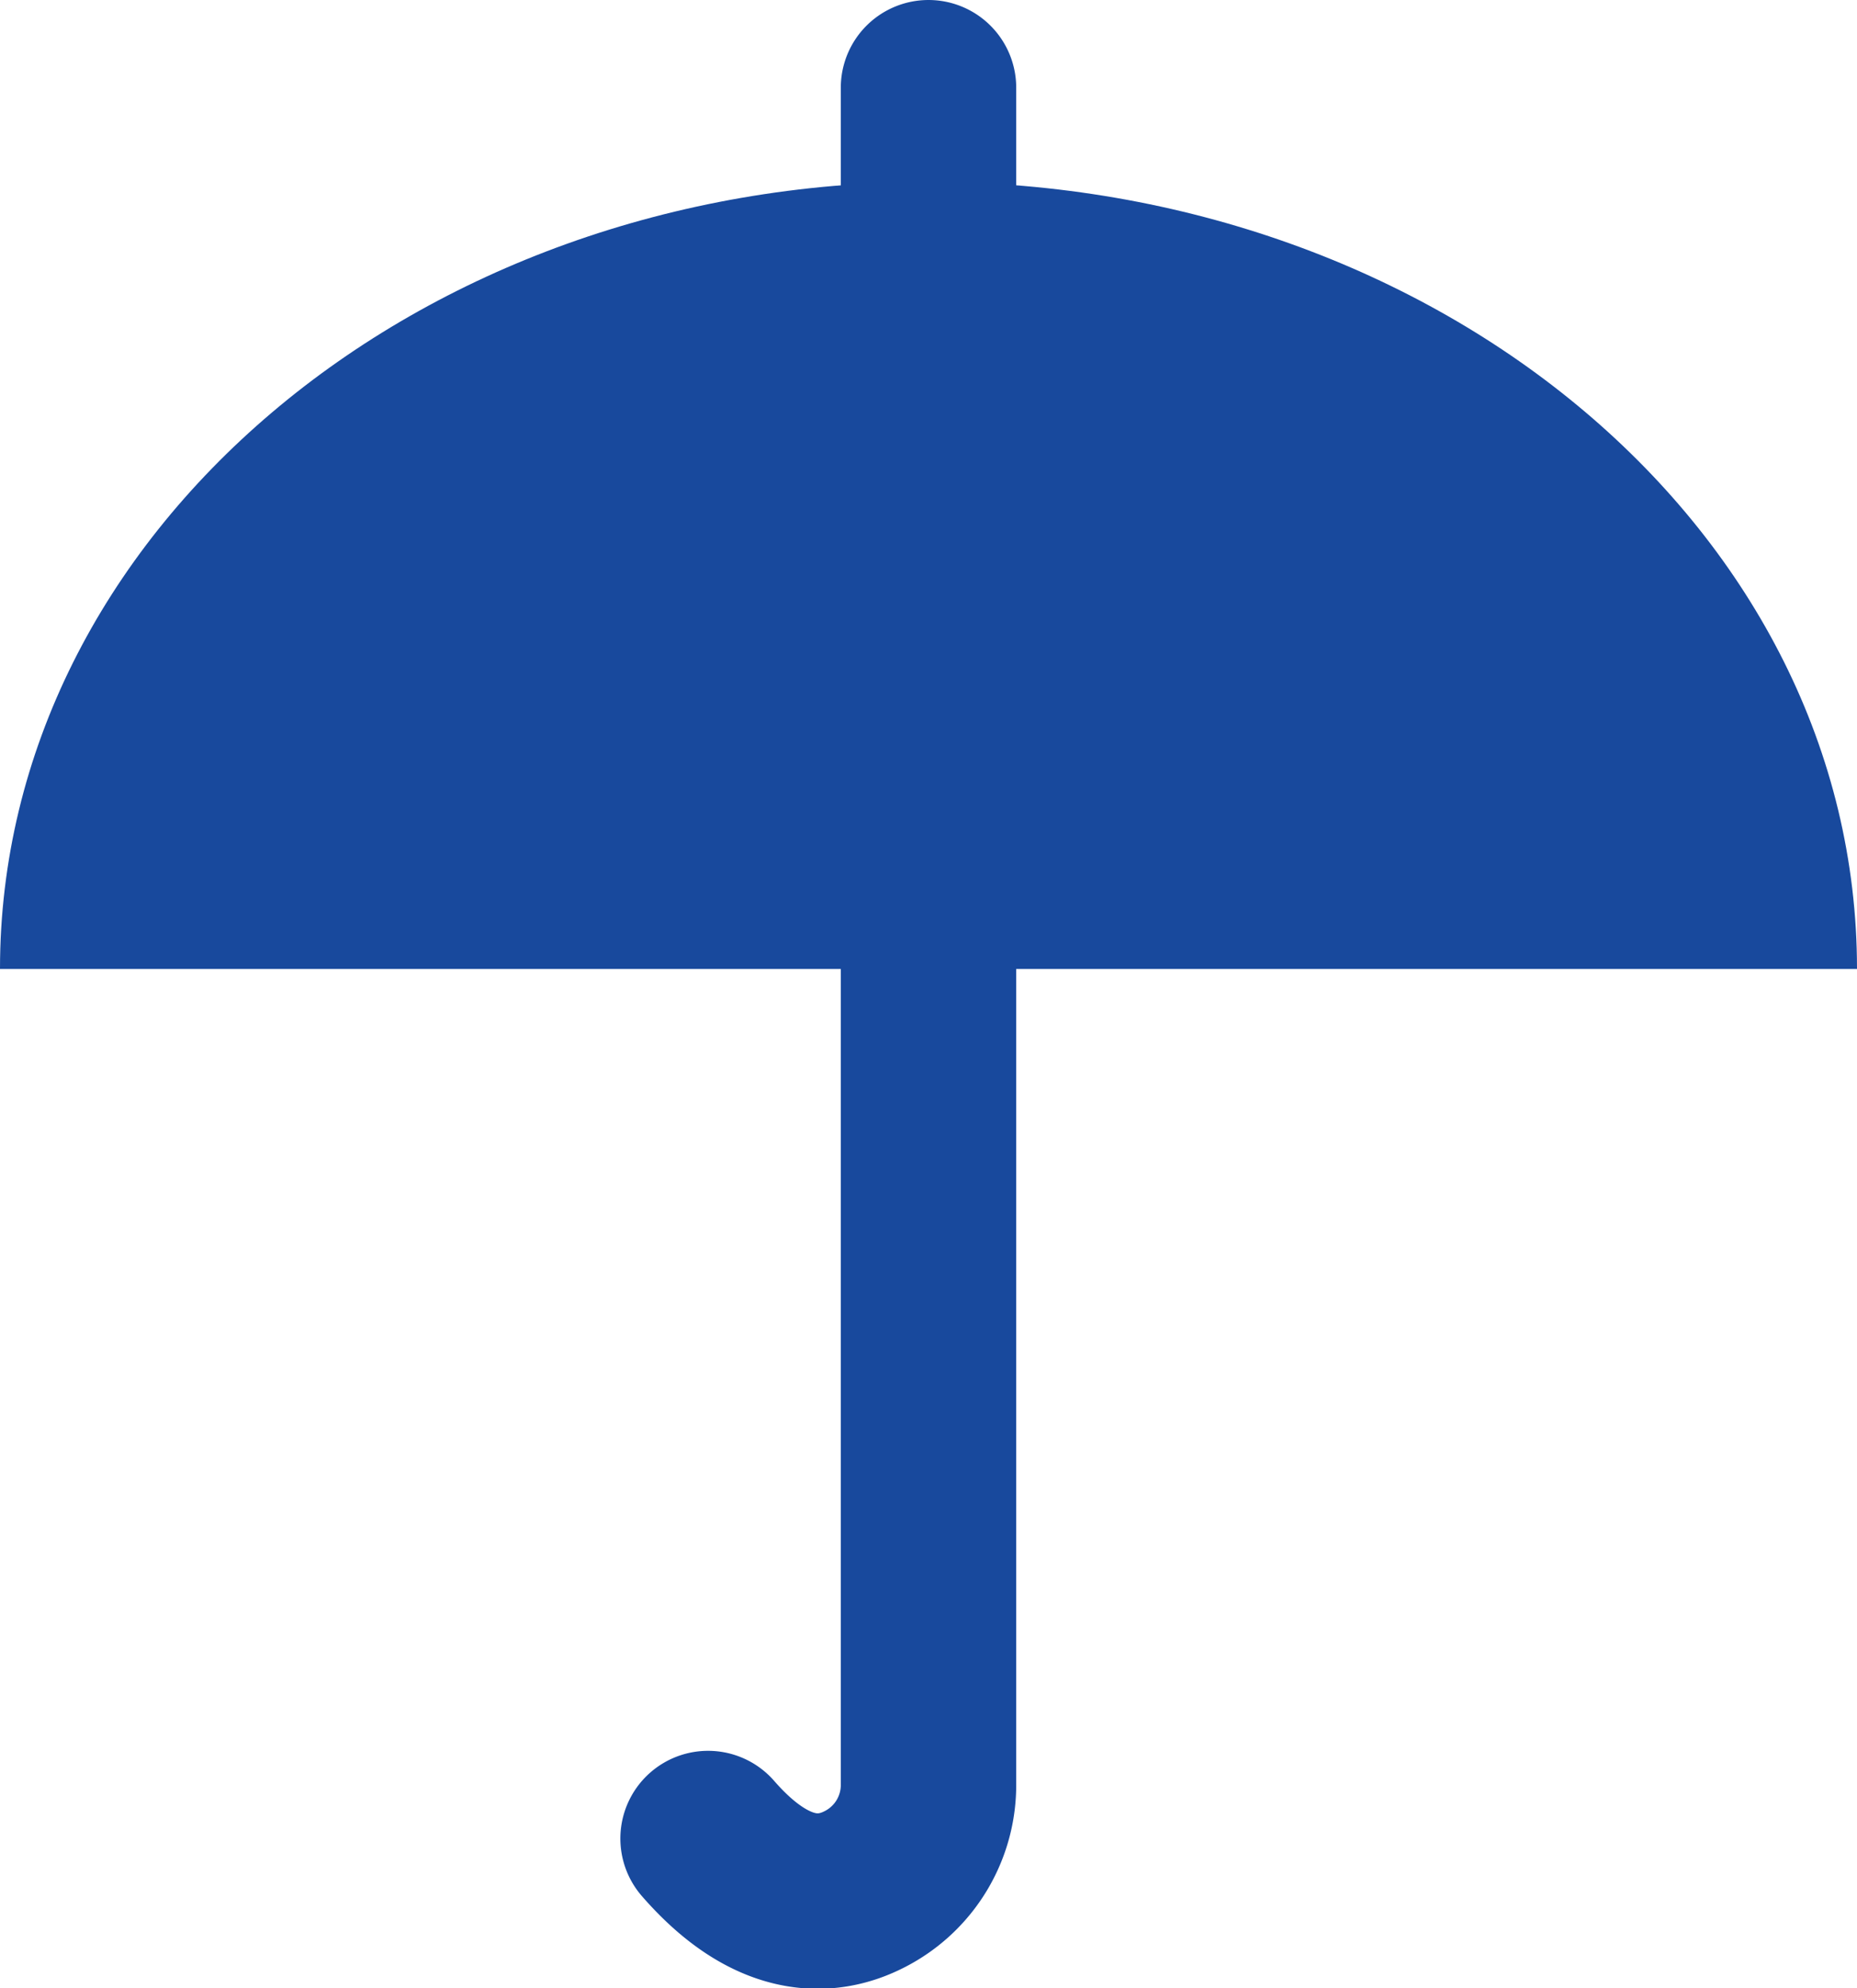 <svg xmlns="http://www.w3.org/2000/svg" viewBox="0 0 31.76 34"><defs><style>.cls-1{fill:#18499d;}.cls-2{fill:none;stroke:#18499d;stroke-linecap:round;stroke-linejoin:round;stroke-width:3px;}</style></defs><g id="Layer_2" data-name="Layer 2"><g id="レイヤー_1" data-name="レイヤー 1"><path class="cls-1" d="M0,16.57C0,9.14,7.11,3.11,15.88,3.11s15.88,6,15.88,13.46"/><path class="cls-2" d="M15.88,1.5v29a2,2,0,0,1-1.08,1.8c-.67.35-1.61.38-2.69-.86"/></g></g></svg>